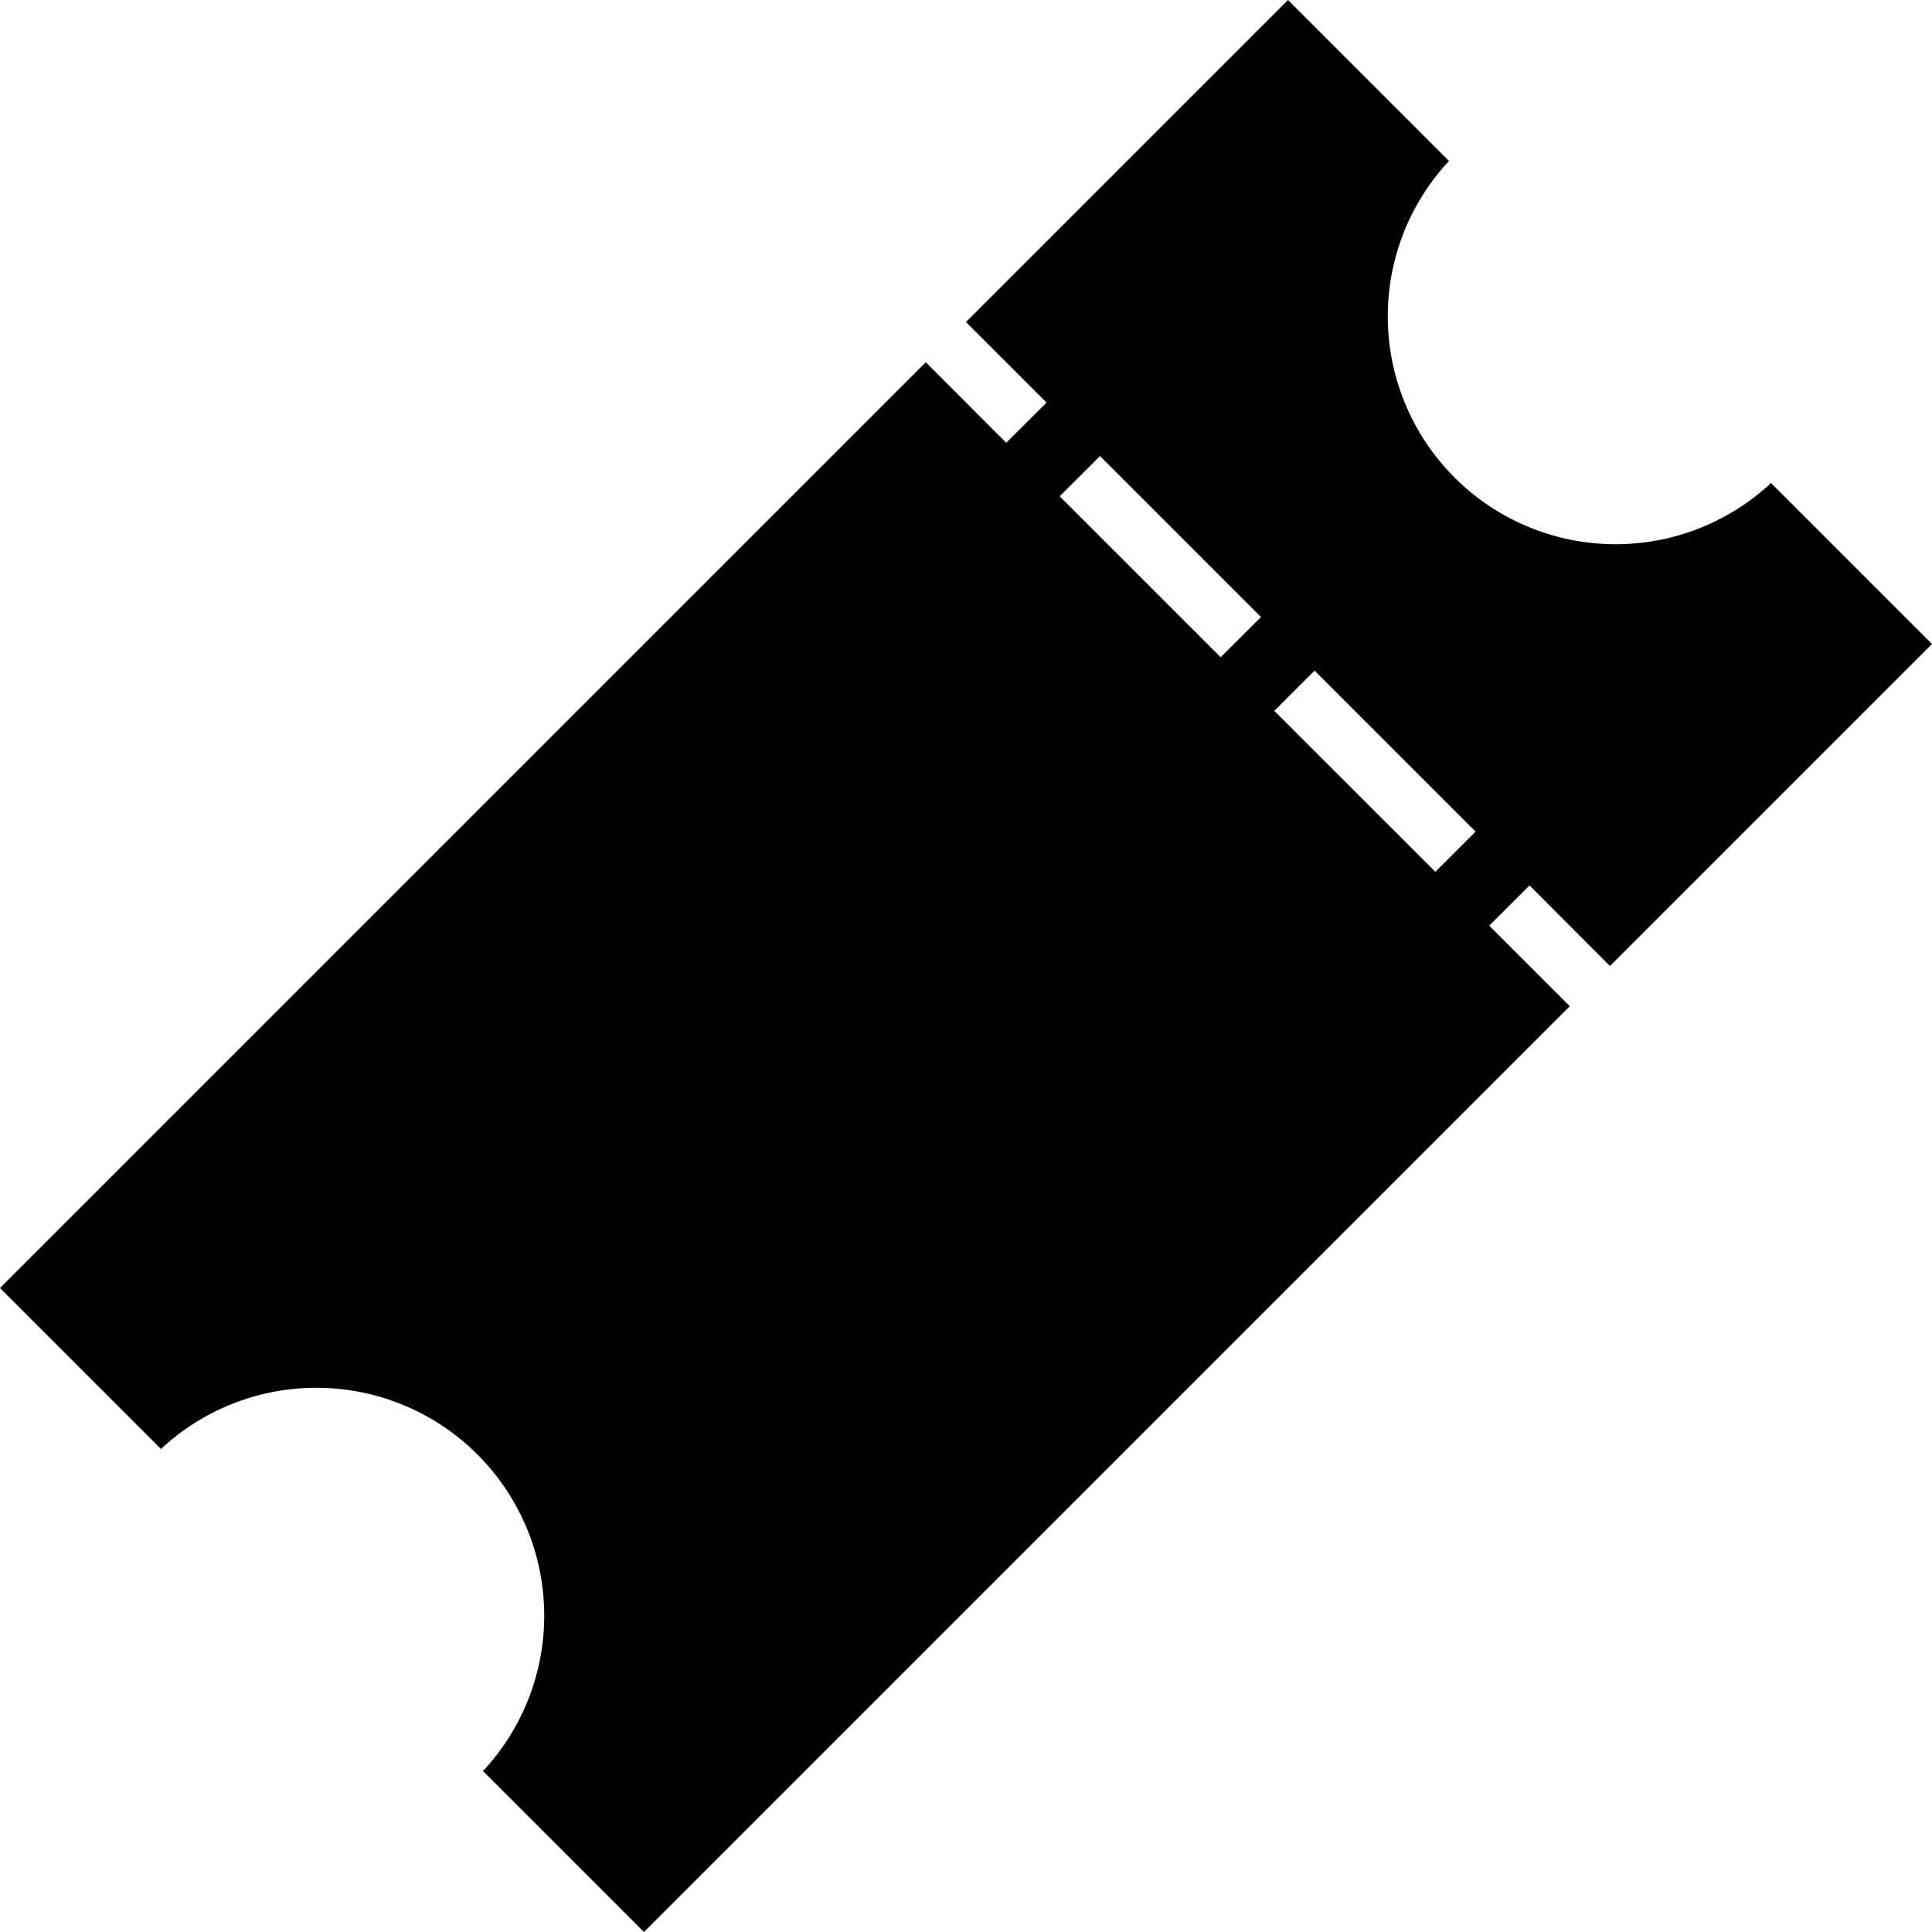 <svg width="16" height="16" viewBox="0 0 16 16"><path d="M13.333 8L16 5.333 14.667 4A1.887 1.887 0 0112 1.333L10.667 0 8 2.667l.667.667-.334.333L7.667 3 0 10.667 1.333 12A1.887 1.887 0 014 14.667L5.333 16 13 8.333l-.667-.667.334-.333.666.667zm-3.224-2.557L8.776 4.11l.334-.333 1.333 1.333-.334.333zm1.778 1.777l-1.334-1.333.334-.333 1.333 1.333-.333.333z"/></svg>
